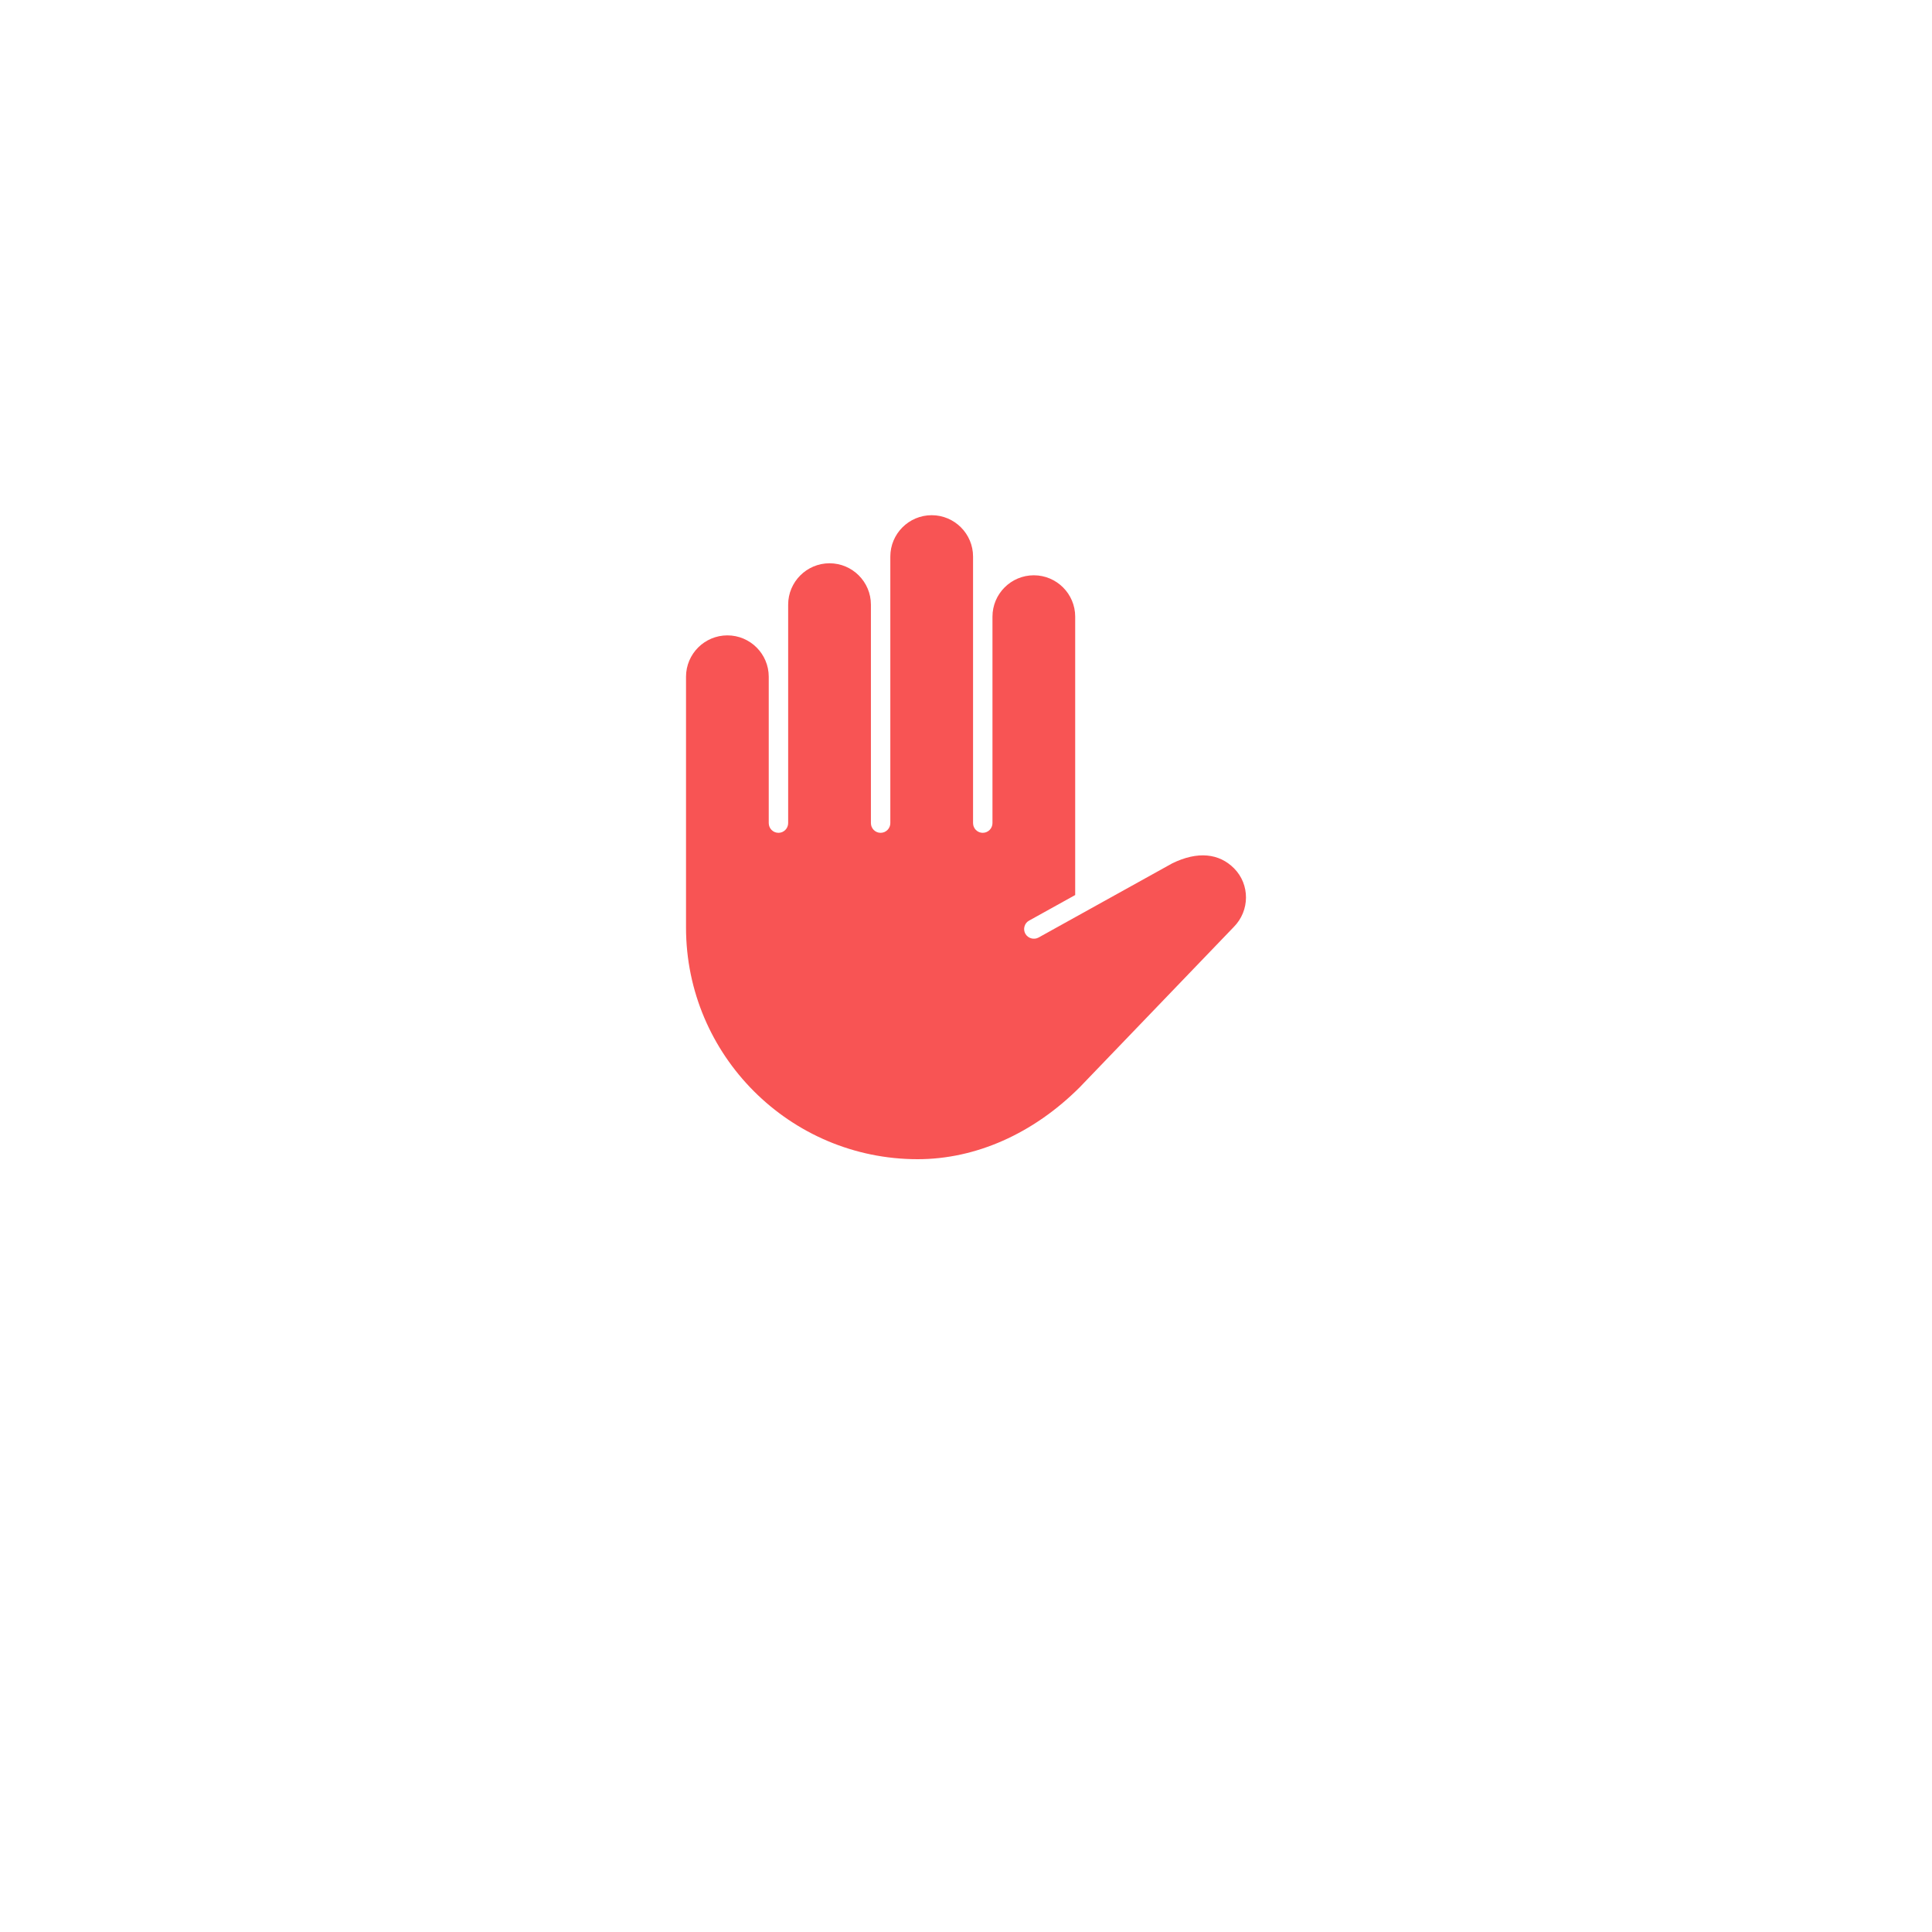 <svg width="60" height="60" viewBox="0 0 60 60" fill="none" xmlns="http://www.w3.org/2000/svg">
<g filter="url(#filter0_d)">
 <circle cx="30" cy="26" r="20" fill="white"></circle>
</g>
<path d="M38.322 26.964C37.859 26.501 37.197 26.426 36.407 26.811L32.253 29.116C32.109 29.196 31.921 29.14 31.843 28.998C31.804 28.928 31.794 28.847 31.817 28.77C31.839 28.692 31.889 28.628 31.96 28.59L33.391 27.796V19.151C33.391 18.443 32.815 17.866 32.106 17.866C31.398 17.866 30.822 18.442 30.822 19.151V25.562C30.822 25.728 30.687 25.864 30.52 25.864C30.354 25.864 30.219 25.729 30.219 25.562V17.284C30.219 16.576 29.643 16 28.934 16C28.226 16 27.65 16.576 27.65 17.284V25.562C27.65 25.728 27.515 25.864 27.348 25.864C27.182 25.864 27.047 25.729 27.047 25.562V18.777C27.047 18.069 26.47 17.493 25.762 17.493C25.054 17.493 24.477 18.069 24.477 18.777V25.562C24.477 25.728 24.342 25.864 24.176 25.864C24.009 25.864 23.874 25.729 23.874 25.562V21.017C23.874 20.309 23.298 19.732 22.59 19.732C21.881 19.732 21.305 20.308 21.305 21.017V28.806C21.305 32.773 24.532 36 28.498 36C30.302 36 32.087 35.209 33.53 33.768L38.313 28.791C38.819 28.284 38.823 27.465 38.322 26.964Z" fill="#F85454"></path>
<defs>
<filter id="filter0_d" x="0" y="0" width="60" height="60" filterUnits="userSpaceOnUse" color-interpolation-filters="sRGB">
<feFlood flood-opacity="0" result="BackgroundImageFix"></feFlood>
<feColorMatrix in="SourceAlpha" type="matrix" values="0 0 0 0 0 0 0 0 0 0 0 0 0 0 0 0 0 0 127 0"></feColorMatrix>
<feOffset dy="4"></feOffset>
<feGaussianBlur stdDeviation="5"></feGaussianBlur>
<feColorMatrix type="matrix" values="0 0 0 0 0.04 0 0 0 0 0.154 0 0 0 0 0.179 0 0 0 0.15 0"></feColorMatrix>
<feBlend mode="normal" in2="BackgroundImageFix" result="effect1_dropShadow"></feBlend>
<feBlend mode="normal" in="SourceGraphic" in2="effect1_dropShadow" result="shape"></feBlend>
</filter>
</defs>
</svg>